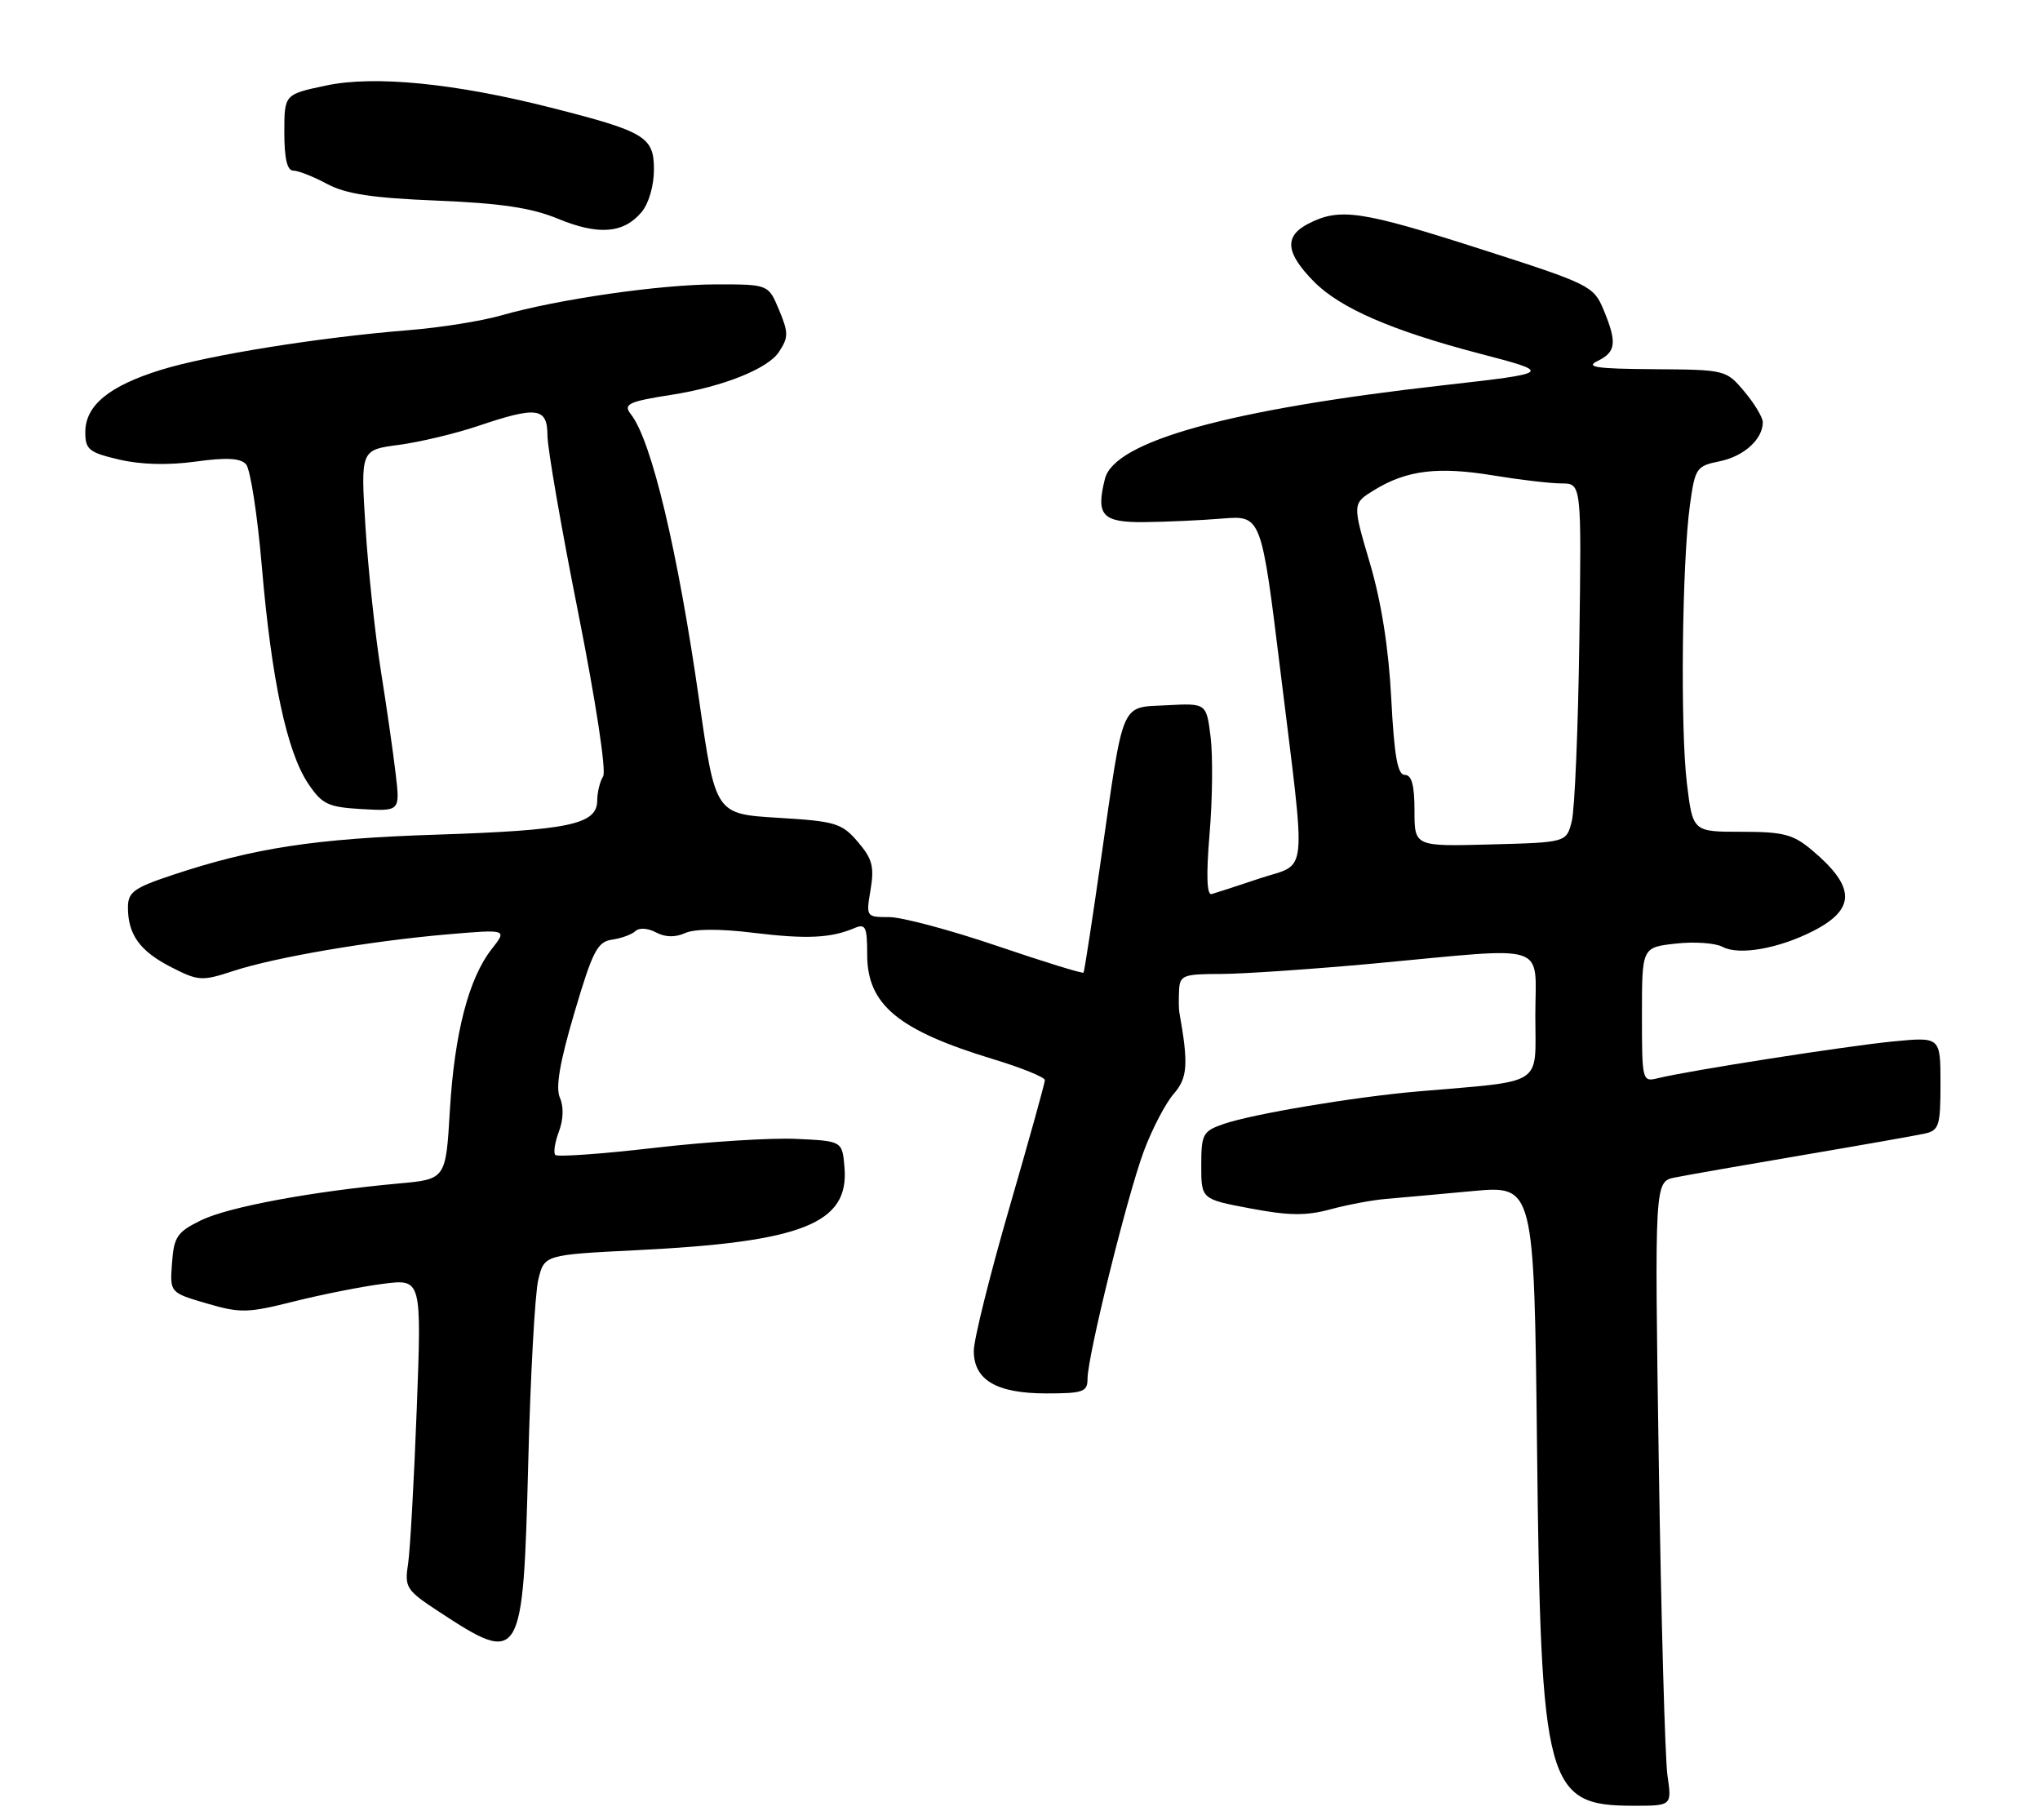 <?xml version="1.0" encoding="UTF-8" standalone="no"?>
<!DOCTYPE svg PUBLIC "-//W3C//DTD SVG 1.1//EN" "http://www.w3.org/Graphics/SVG/1.1/DTD/svg11.dtd" >
<svg xmlns="http://www.w3.org/2000/svg" xmlns:xlink="http://www.w3.org/1999/xlink" version="1.1" viewBox="0 0 287 256">
 <g >
 <path fill="currentColor"
d=" M 234.59 249.75 C 234.25 247.41 233.70 227.66 233.37 205.85 C 232.77 166.21 232.77 166.21 235.63 165.63 C 237.21 165.31 245.25 163.90 253.50 162.50 C 261.75 161.10 269.51 159.73 270.75 159.46 C 272.80 159.01 273.00 158.39 273.00 152.40 C 273.00 145.84 273.00 145.84 266.25 146.50 C 259.58 147.16 237.61 150.59 233.25 151.66 C 231.04 152.21 231.00 152.07 231.00 142.74 C 231.00 133.26 231.00 133.26 235.74 132.73 C 238.35 132.43 241.33 132.64 242.35 133.19 C 244.65 134.42 250.21 133.44 255.08 130.96 C 261.11 127.88 261.07 124.76 254.95 119.61 C 252.27 117.35 250.92 117.00 245.00 117.00 C 238.16 117.00 238.16 117.00 237.33 110.25 C 236.38 102.54 236.63 79.17 237.75 71.04 C 238.47 65.82 238.65 65.55 241.95 64.88 C 245.36 64.18 248.00 61.78 248.00 59.39 C 248.00 58.71 246.83 56.77 245.41 55.08 C 242.84 52.02 242.75 52.00 232.66 51.93 C 224.61 51.88 222.97 51.64 224.75 50.78 C 227.37 49.51 227.52 48.19 225.58 43.53 C 224.20 40.23 223.61 39.94 208.39 35.06 C 191.45 29.62 188.47 29.19 184.04 31.48 C 180.63 33.24 180.87 35.58 184.86 39.62 C 188.52 43.33 195.80 46.50 208.06 49.71 C 218.49 52.44 218.49 52.44 202.99 54.20 C 172.90 57.60 156.78 62.06 155.45 67.35 C 154.15 72.51 155.06 73.50 161.02 73.44 C 164.03 73.41 168.96 73.19 171.97 72.94 C 177.45 72.50 177.45 72.50 180.15 94.50 C 183.80 124.25 184.09 121.27 177.25 123.55 C 174.09 124.61 171.04 125.60 170.47 125.76 C 169.78 125.96 169.68 123.16 170.17 117.28 C 170.58 112.45 170.64 106.34 170.32 103.70 C 169.73 98.91 169.73 98.91 164.18 99.20 C 157.56 99.56 158.15 98.18 154.91 120.75 C 153.67 129.41 152.56 136.64 152.44 136.81 C 152.32 136.98 146.85 135.29 140.29 133.06 C 133.73 130.83 126.89 129.00 125.09 129.00 C 121.85 129.00 121.83 128.97 122.48 125.13 C 123.02 121.91 122.72 120.79 120.68 118.41 C 118.42 115.78 117.55 115.52 109.44 115.03 C 100.65 114.50 100.65 114.50 98.36 98.50 C 95.34 77.39 91.65 61.92 88.75 58.26 C 87.64 56.85 88.40 56.48 94.50 55.53 C 101.70 54.40 108.04 51.87 109.59 49.50 C 110.94 47.44 110.94 46.80 109.60 43.59 C 108.10 40.00 108.10 40.00 100.80 40.00 C 92.90 40.01 78.51 42.08 70.50 44.37 C 67.75 45.16 61.90 46.09 57.50 46.44 C 44.87 47.46 29.45 49.93 22.66 52.02 C 15.33 54.29 12.00 57.03 12.00 60.80 C 12.00 63.23 12.52 63.65 16.75 64.64 C 19.80 65.36 23.65 65.46 27.50 64.93 C 31.83 64.33 33.81 64.43 34.61 65.30 C 35.22 65.96 36.22 72.45 36.84 79.72 C 38.19 95.59 40.36 105.75 43.35 110.21 C 45.33 113.15 46.13 113.53 50.93 113.81 C 56.29 114.11 56.29 114.11 55.66 108.81 C 55.32 105.89 54.38 99.35 53.57 94.27 C 52.77 89.20 51.80 80.15 51.42 74.17 C 50.73 63.29 50.73 63.29 56.09 62.58 C 59.03 62.19 64.03 61.00 67.19 59.94 C 75.56 57.11 77.00 57.31 77.02 61.25 C 77.02 63.04 78.97 74.27 81.35 86.21 C 83.83 98.70 85.32 108.47 84.85 109.21 C 84.40 109.92 84.02 111.46 84.02 112.63 C 83.99 115.96 80.05 116.79 61.50 117.40 C 44.34 117.95 35.71 119.27 24.26 123.08 C 18.82 124.89 18.00 125.49 18.00 127.65 C 18.00 131.47 19.69 133.80 24.10 136.05 C 27.91 138.00 28.41 138.03 32.82 136.58 C 38.76 134.64 52.06 132.37 62.94 131.43 C 71.37 130.71 71.37 130.71 69.18 133.49 C 65.94 137.62 63.94 145.31 63.29 156.19 C 62.72 165.87 62.72 165.87 56.11 166.47 C 43.92 167.58 32.13 169.77 28.30 171.64 C 24.92 173.30 24.47 173.95 24.20 177.66 C 23.89 181.82 23.89 181.82 29.07 183.34 C 33.82 184.73 34.85 184.70 41.37 183.06 C 45.29 182.08 50.93 180.96 53.91 180.58 C 59.32 179.89 59.32 179.89 58.63 198.19 C 58.25 208.26 57.70 218.07 57.41 220.00 C 56.90 223.29 57.16 223.69 61.69 226.66 C 73.33 234.31 73.59 233.88 74.31 205.95 C 74.62 193.60 75.26 181.93 75.73 180.00 C 76.58 176.50 76.58 176.50 89.63 175.85 C 112.91 174.70 119.46 172.09 118.81 164.24 C 118.50 160.50 118.50 160.50 112.07 160.20 C 108.53 160.03 99.56 160.59 92.15 161.45 C 84.74 162.31 78.43 162.76 78.13 162.46 C 77.83 162.17 78.06 160.69 78.63 159.17 C 79.27 157.48 79.32 155.65 78.77 154.41 C 78.14 152.99 78.74 149.46 80.81 142.45 C 83.38 133.75 84.05 132.46 86.13 132.17 C 87.43 131.98 88.91 131.44 89.40 130.96 C 89.92 130.47 91.16 130.55 92.28 131.15 C 93.58 131.84 94.98 131.88 96.38 131.25 C 97.71 130.64 101.29 130.63 106.00 131.21 C 113.47 132.12 116.92 131.96 120.25 130.53 C 121.77 129.89 122.00 130.38 122.00 134.26 C 122.00 141.32 126.34 144.92 139.75 148.99 C 143.74 150.20 147.00 151.53 147.00 151.93 C 147.00 152.34 144.75 160.42 142.00 169.90 C 139.25 179.38 137.00 188.43 137.00 190.01 C 137.00 194.13 140.20 196.00 147.22 196.00 C 152.38 196.00 153.00 195.78 153.00 193.95 C 153.00 190.74 158.60 168.13 160.94 161.87 C 162.10 158.78 163.98 155.18 165.12 153.87 C 167.09 151.62 167.22 149.69 165.91 142.35 C 165.83 141.88 165.82 140.49 165.88 139.25 C 165.99 137.19 166.49 137.00 171.75 137.00 C 174.91 136.99 184.70 136.32 193.50 135.51 C 218.35 133.20 216.00 132.43 216.00 142.91 C 216.00 152.92 217.48 151.97 199.50 153.52 C 190.56 154.29 176.16 156.70 172.12 158.11 C 169.22 159.12 169.00 159.53 169.00 163.94 C 169.00 168.68 169.00 168.68 175.91 169.98 C 181.33 171.01 183.76 171.03 187.16 170.11 C 189.55 169.46 193.07 168.80 195.00 168.64 C 196.93 168.48 202.40 167.98 207.16 167.54 C 215.83 166.74 215.83 166.74 216.24 203.62 C 216.77 251.34 217.49 254.00 229.83 254.00 C 235.21 254.00 235.21 254.00 234.59 249.75 Z  M 90.25 29.85 C 91.27 28.64 92.00 26.14 92.00 23.84 C 92.00 19.24 90.78 18.51 77.46 15.13 C 63.94 11.70 52.63 10.59 45.88 12.03 C 40.00 13.27 40.00 13.27 40.00 18.64 C 40.00 22.29 40.40 24.00 41.26 24.00 C 41.96 24.00 44.10 24.84 46.01 25.87 C 48.66 27.29 52.39 27.85 61.50 28.22 C 70.49 28.59 74.76 29.23 78.50 30.77 C 84.19 33.12 87.72 32.84 90.25 29.85 Z  M 199.00 114.03 C 199.00 110.46 198.61 109.00 197.64 109.00 C 196.62 109.00 196.15 106.37 195.73 98.25 C 195.36 91.16 194.34 84.66 192.71 79.16 C 190.25 70.82 190.25 70.82 193.37 68.91 C 197.93 66.13 202.32 65.60 210.04 66.87 C 213.81 67.49 218.15 68.00 219.69 68.00 C 222.50 68.00 222.50 68.00 222.19 90.25 C 222.02 102.49 221.54 113.85 221.13 115.50 C 220.38 118.50 220.38 118.50 209.69 118.78 C 199.00 119.07 199.00 119.07 199.00 114.03 Z "/>
</g>
</svg>